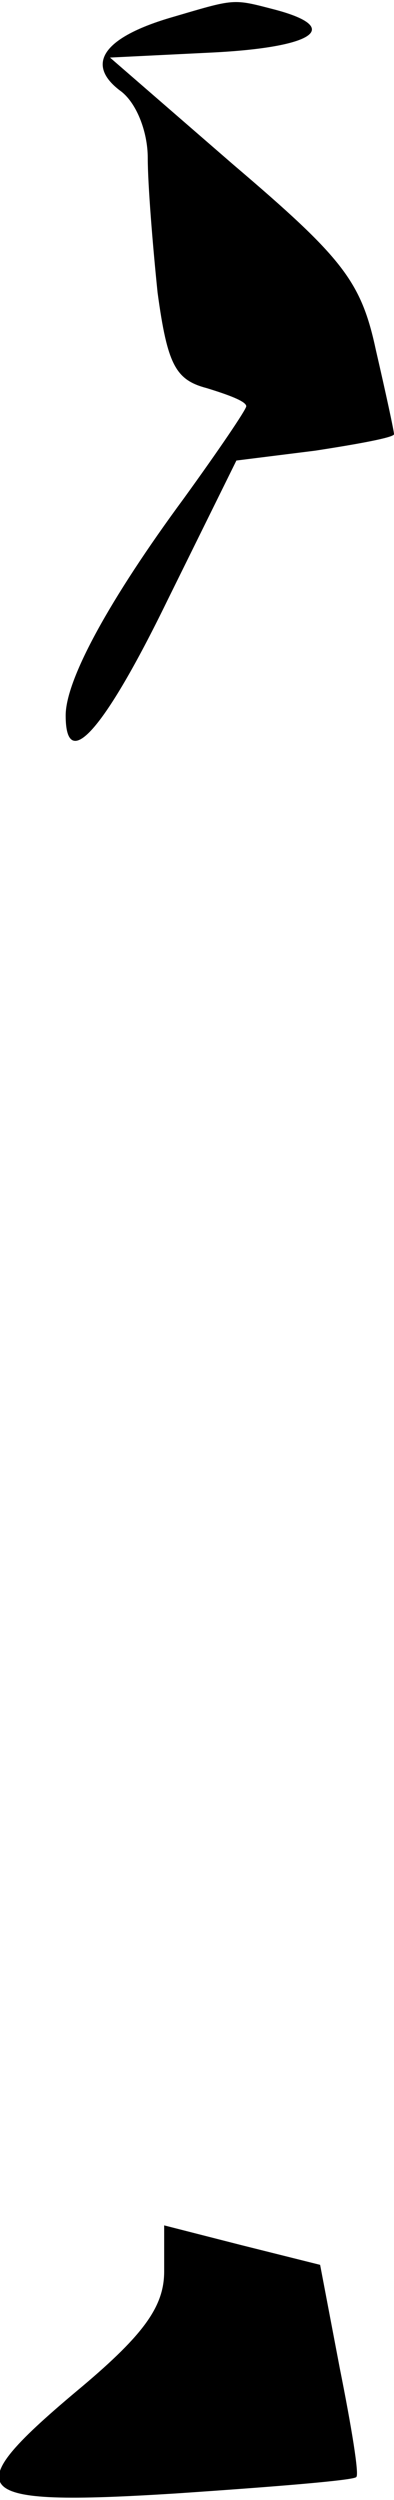 <?xml version="1.0" standalone="no"?>
<!DOCTYPE svg PUBLIC "-//W3C//DTD SVG 20010904//EN"
 "http://www.w3.org/TR/2001/REC-SVG-20010904/DTD/svg10.dtd">
<svg version="1.0" xmlns="http://www.w3.org/2000/svg"
 width="24pt" height="152pt" viewBox="0 0 24 152"
 preserveAspectRatio="xMidYMid meet">
<g transform="translate(0,152) scale(0.1,-0.1)"
fill="#000000" stroke="none">
<path fill="#000000" stroke="none" d="M103 1509 c-40 -12 -51 -28 -30 -44 10
-7 17 -25 17 -41 0 -16 3 -53 6 -82 6 -44 11 -53 30 -58 13 -4 24 -8 24 -11 0
-2 -17 -27 -38 -56 -45 -61 -72 -110 -72 -132 0 -35 23 -10 62 70 l42 85 48 6
c26 4 48 8 48 10 0 2 -5 25 -11 51 -9 42 -20 56 -87 113 l-75 65 61 3 c63 3
81 15 40 26 -27 7 -24 7 -65 -5z"/>
<path fill="#000000" stroke="none" d="M100 139 c0 -21 -12 -38 -50 -70 -78
-65 -71 -73 57 -65 59 4 109 8 110 10 2 1 -3 31 -10 66 l-12 63 -48 12 -47 12
0 -28z"/>
</g>
</svg>
